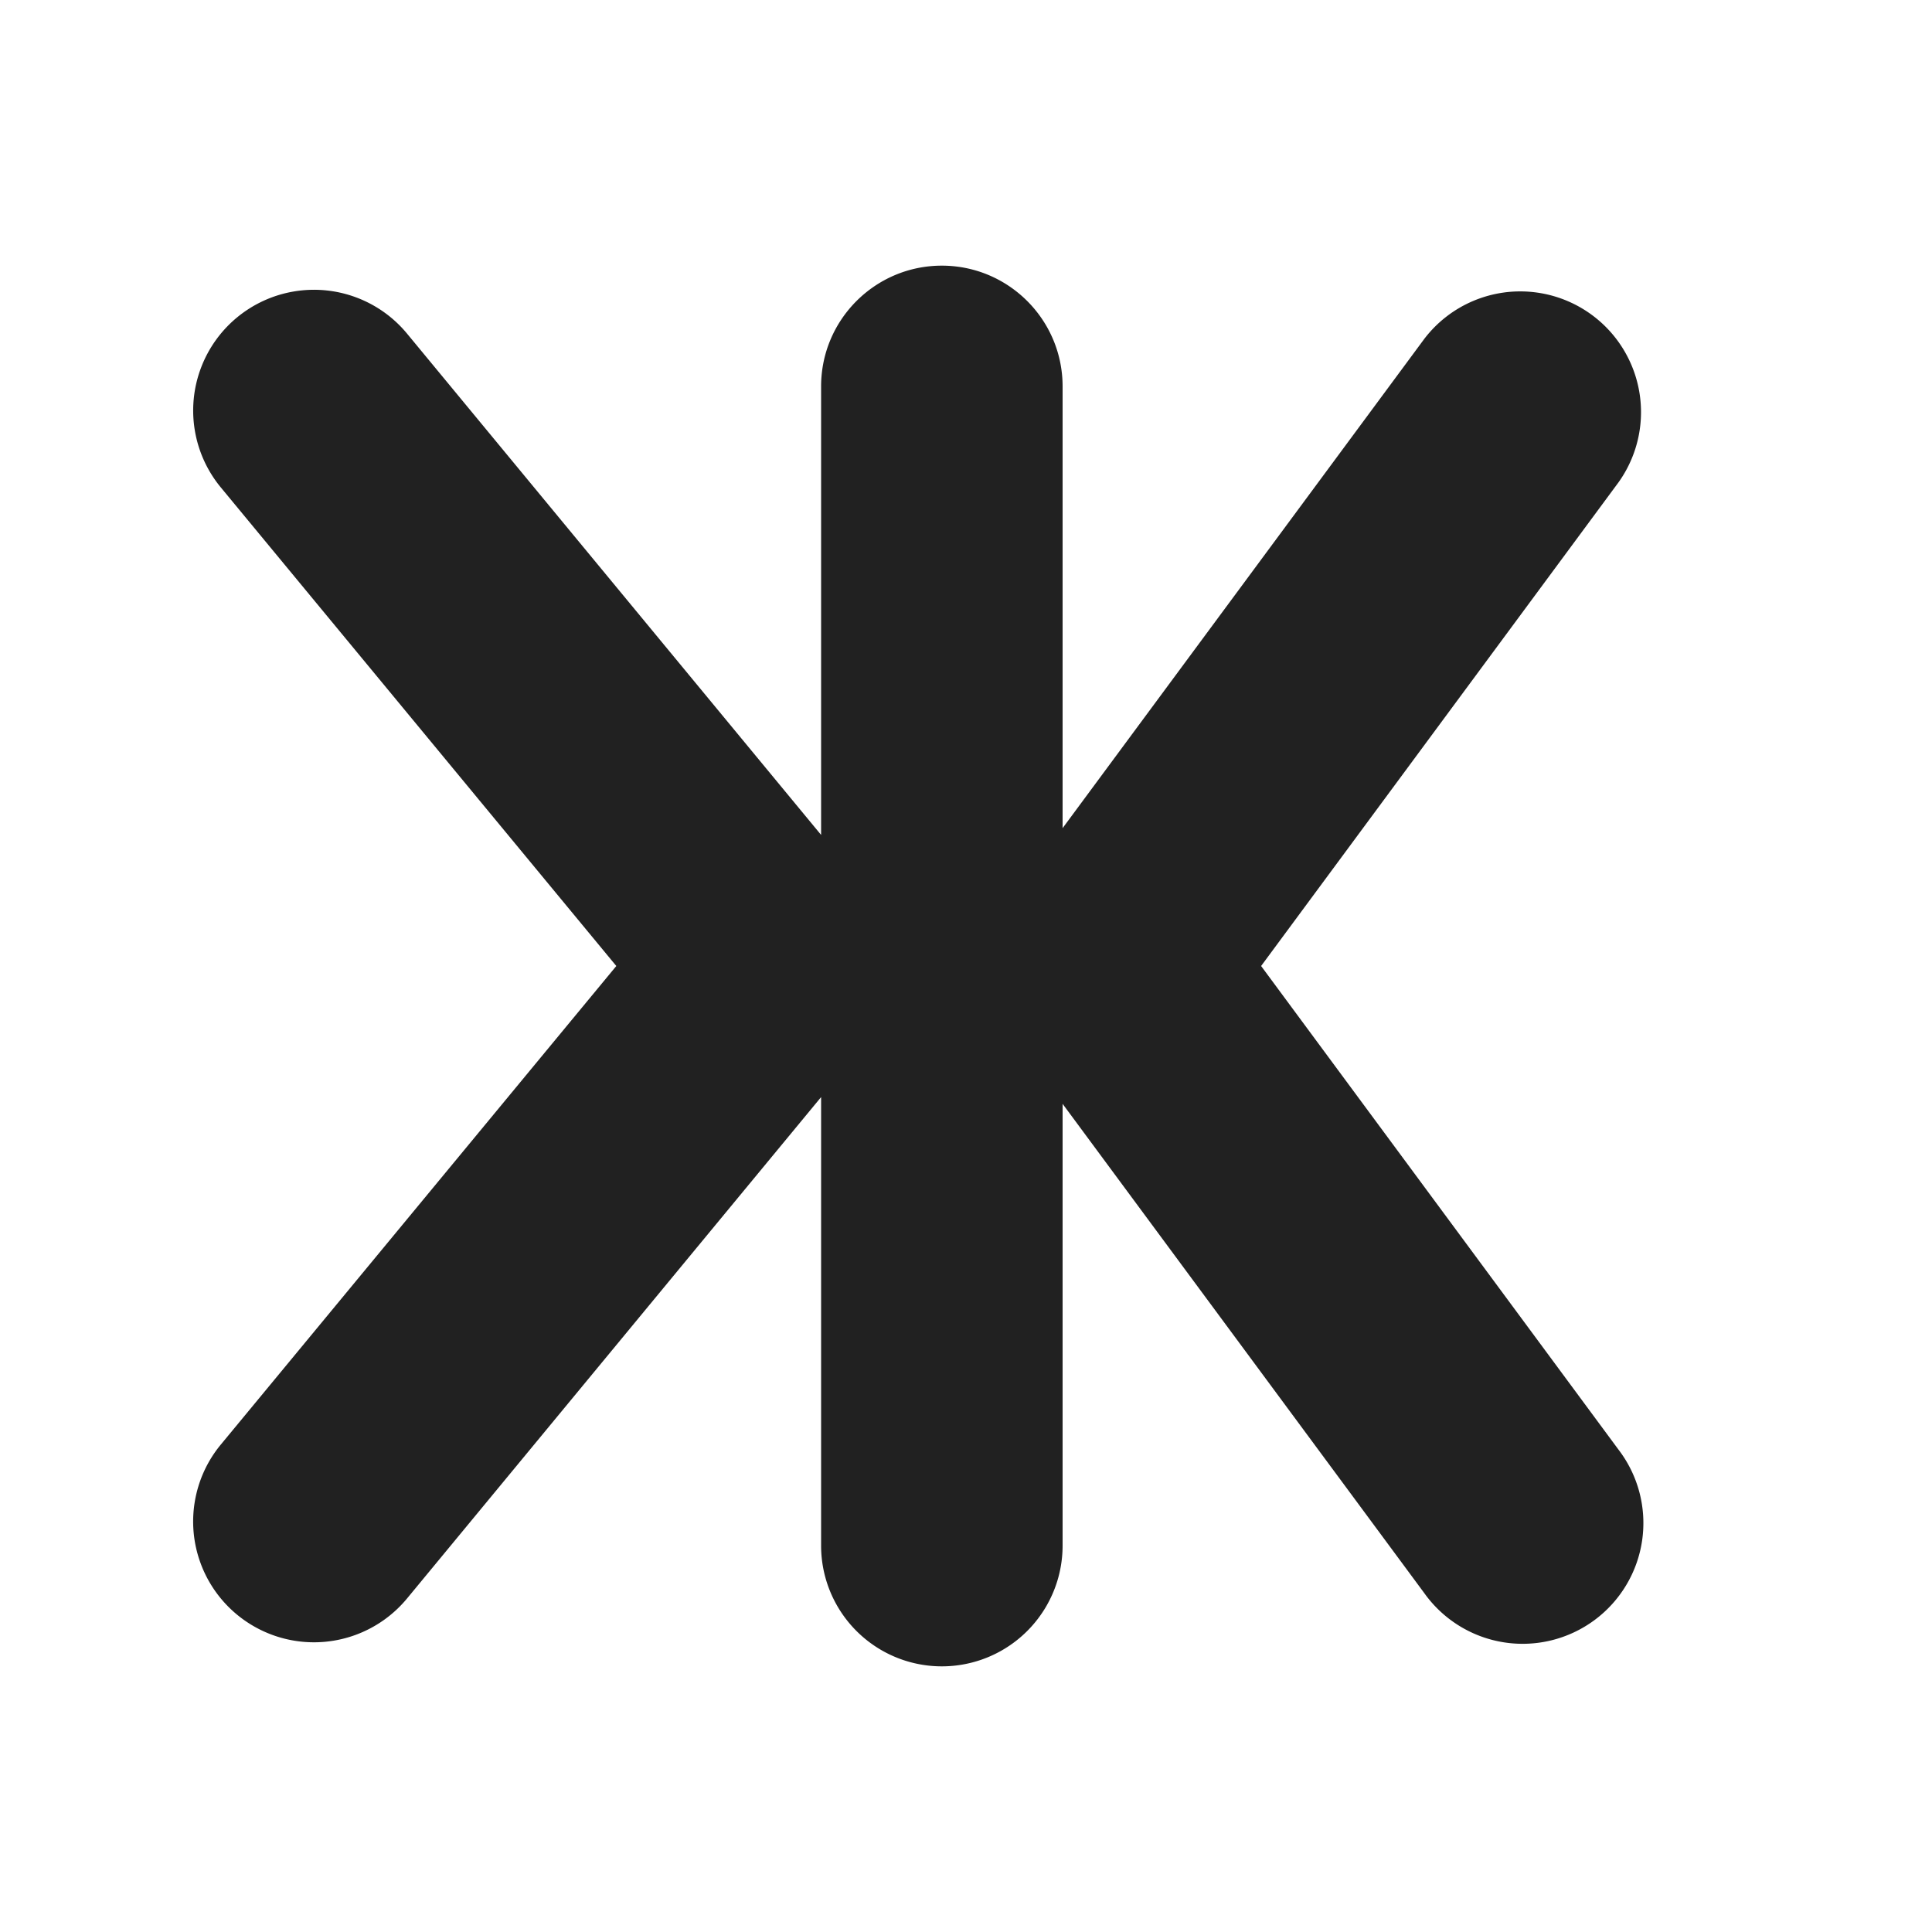 <svg viewBox="0 0 20 20" fill="none" xmlns="http://www.w3.org/2000/svg" height="1em" width="1em">
  <path d="M9.75 2.75c.69 0 1.25.56 1.25 1.25v4.573l3.745-5.066a1.25 1.25 0 0 1 2.01 1.486L13.055 10l3.7 5.007a1.25 1.25 0 1 1-2.01 1.486L11 11.427V16a1.25 1.25 0 0 1-2.5 0v-4.643l-4.286 5.19a1.25 1.25 0 1 1-1.928-1.593L6.38 10 2.286 5.046a1.25 1.25 0 1 1 1.928-1.592L8.5 8.643V4c0-.69.56-1.25 1.25-1.25Z" fill="#212121"/>
</svg>
